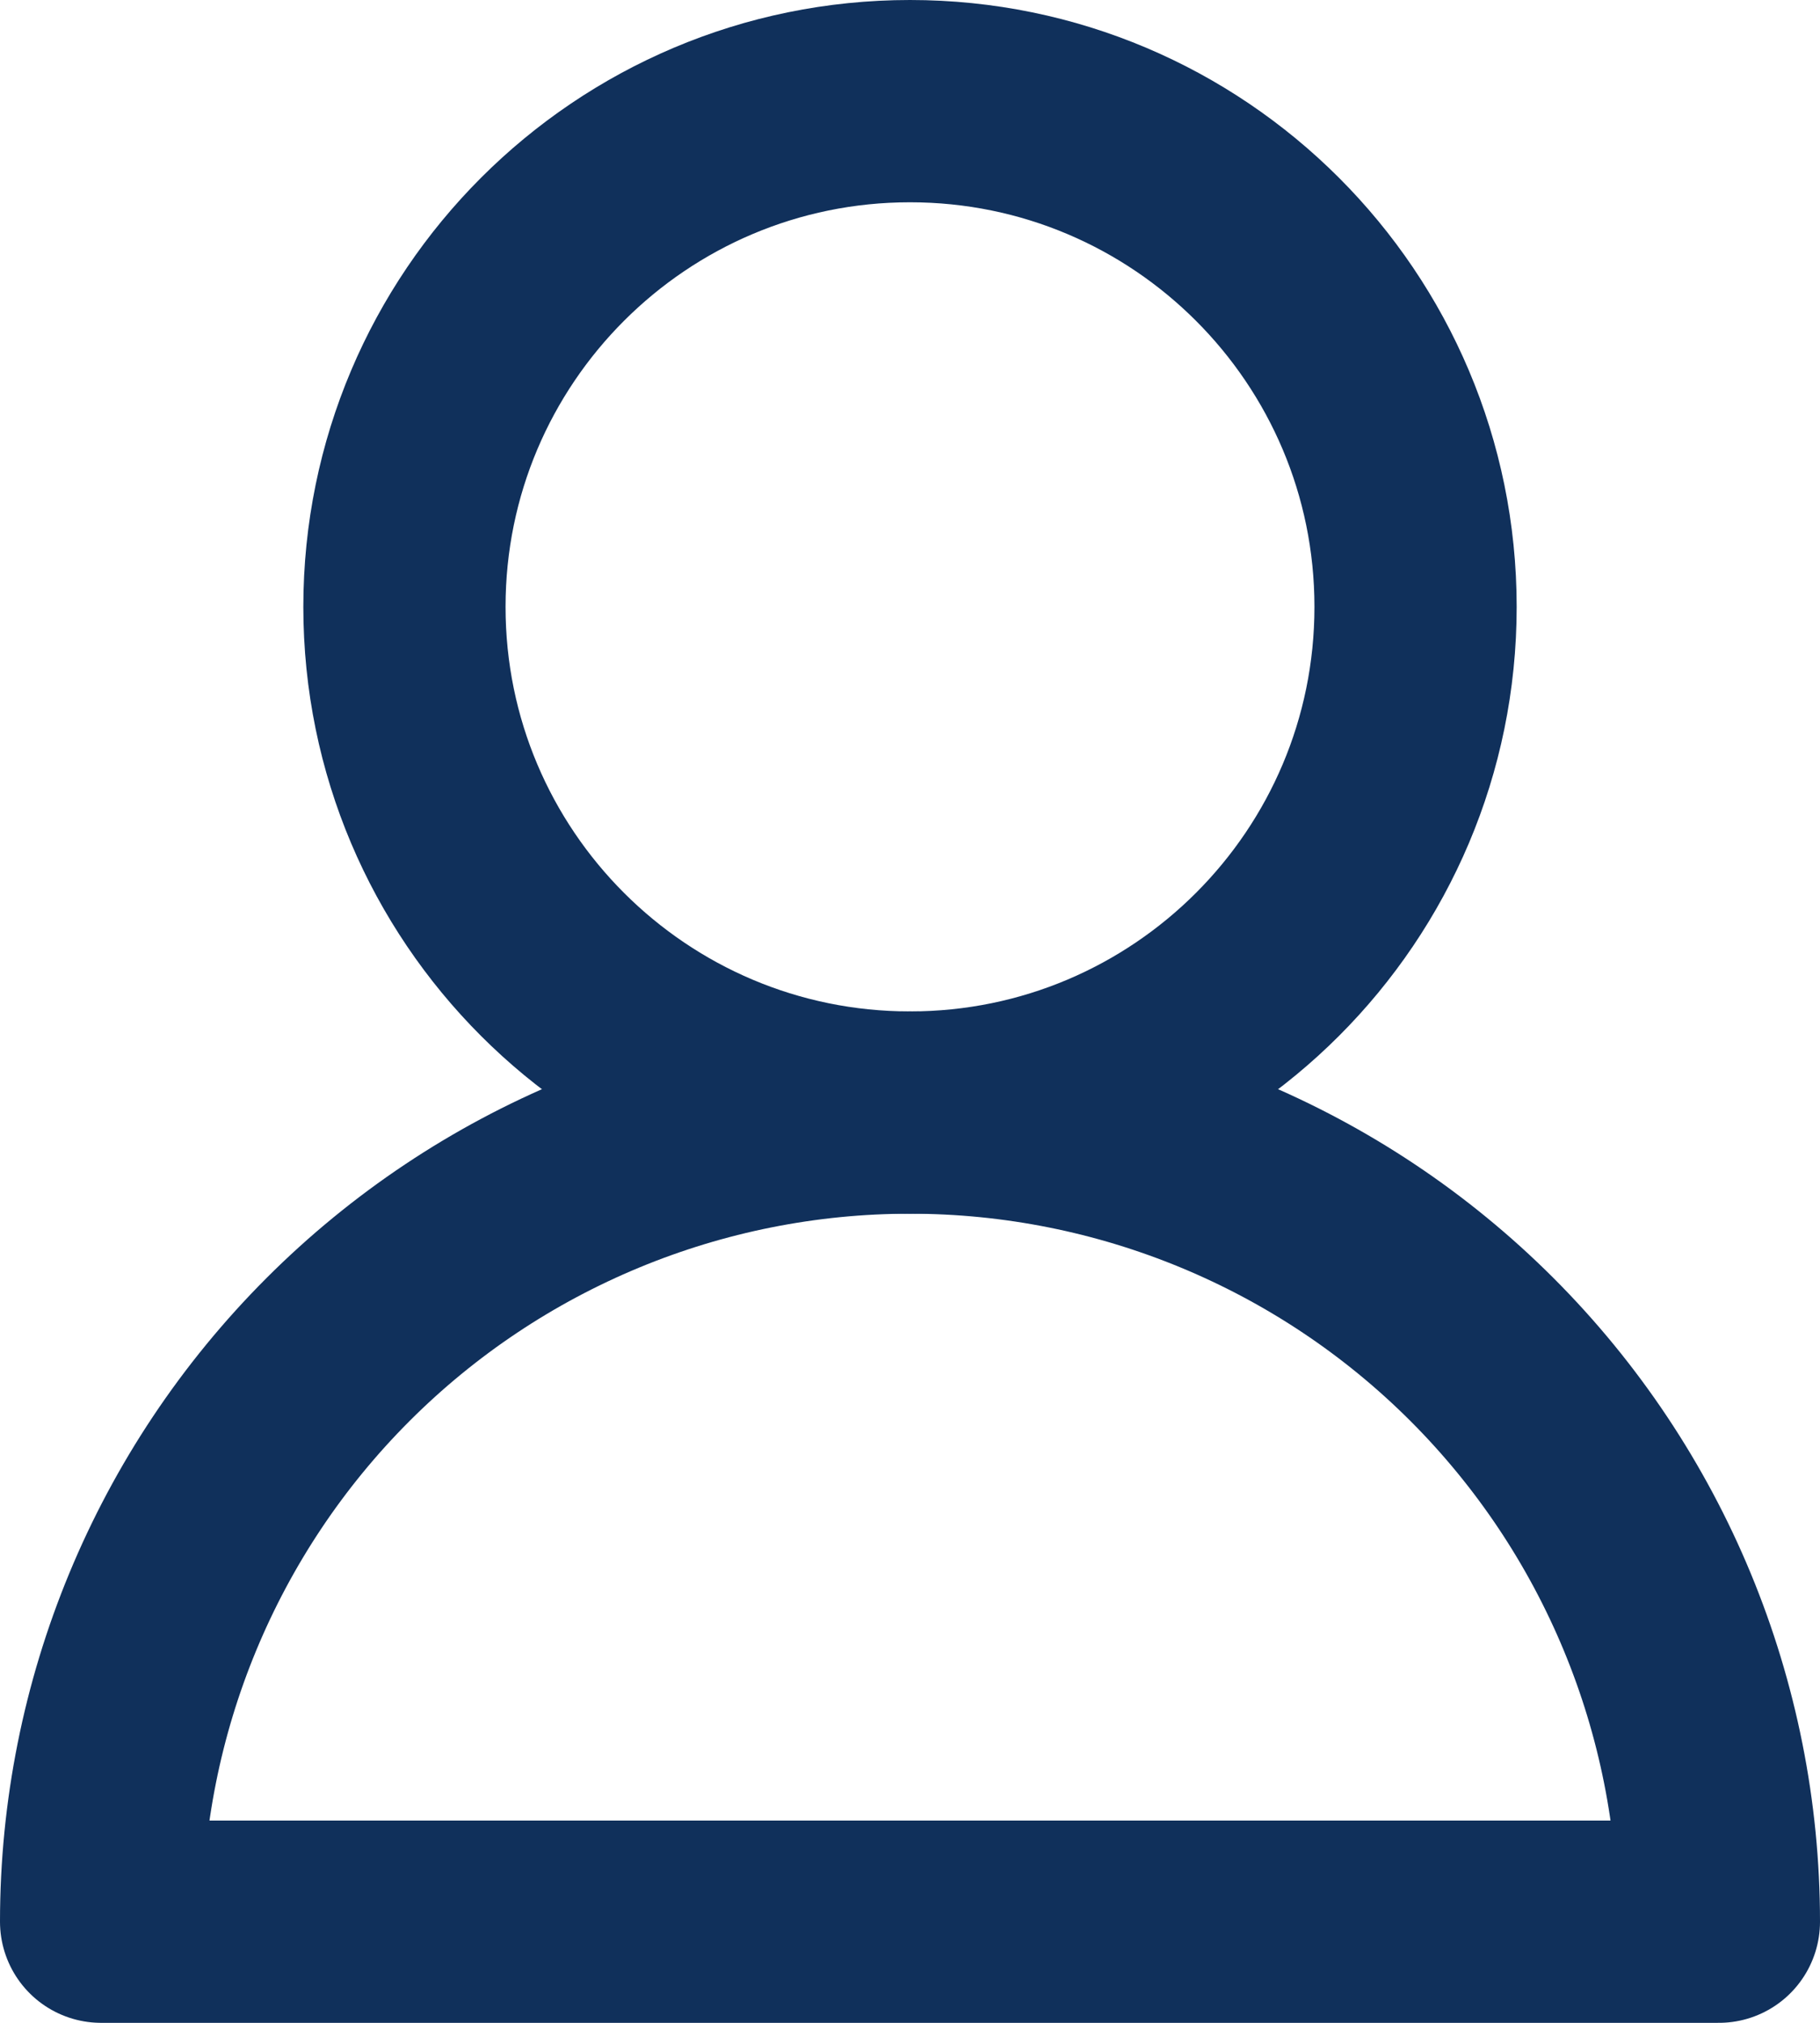 <svg width="18" height="20" viewBox="0 0 18 20" fill="none" xmlns="http://www.w3.org/2000/svg">
<path d="M9 11C11.761 11 14 8.761 14 6C14 3.239 11.761 1 9 1C6.239 1 4 3.239 4 6C4 8.761 6.239 11 9 11Z" stroke="#10305B" stroke-width="2" stroke-linecap="round" stroke-linejoin="round"/>
<path d="M17 19C17 16.878 16.157 14.843 14.657 13.343C13.157 11.843 11.122 11 9 11C6.878 11 4.843 11.843 3.343 13.343C1.843 14.843 1 16.878 1 19M17 19C17 16.878 16.157 14.843 14.657 13.343C13.157 11.843 11.122 11 9 11C6.878 11 4.843 11.843 3.343 13.343C1.843 14.843 1 16.878 1 19H17Z" stroke="#10305B" stroke-width="2" stroke-linecap="round" stroke-linejoin="round"/>
</svg>
